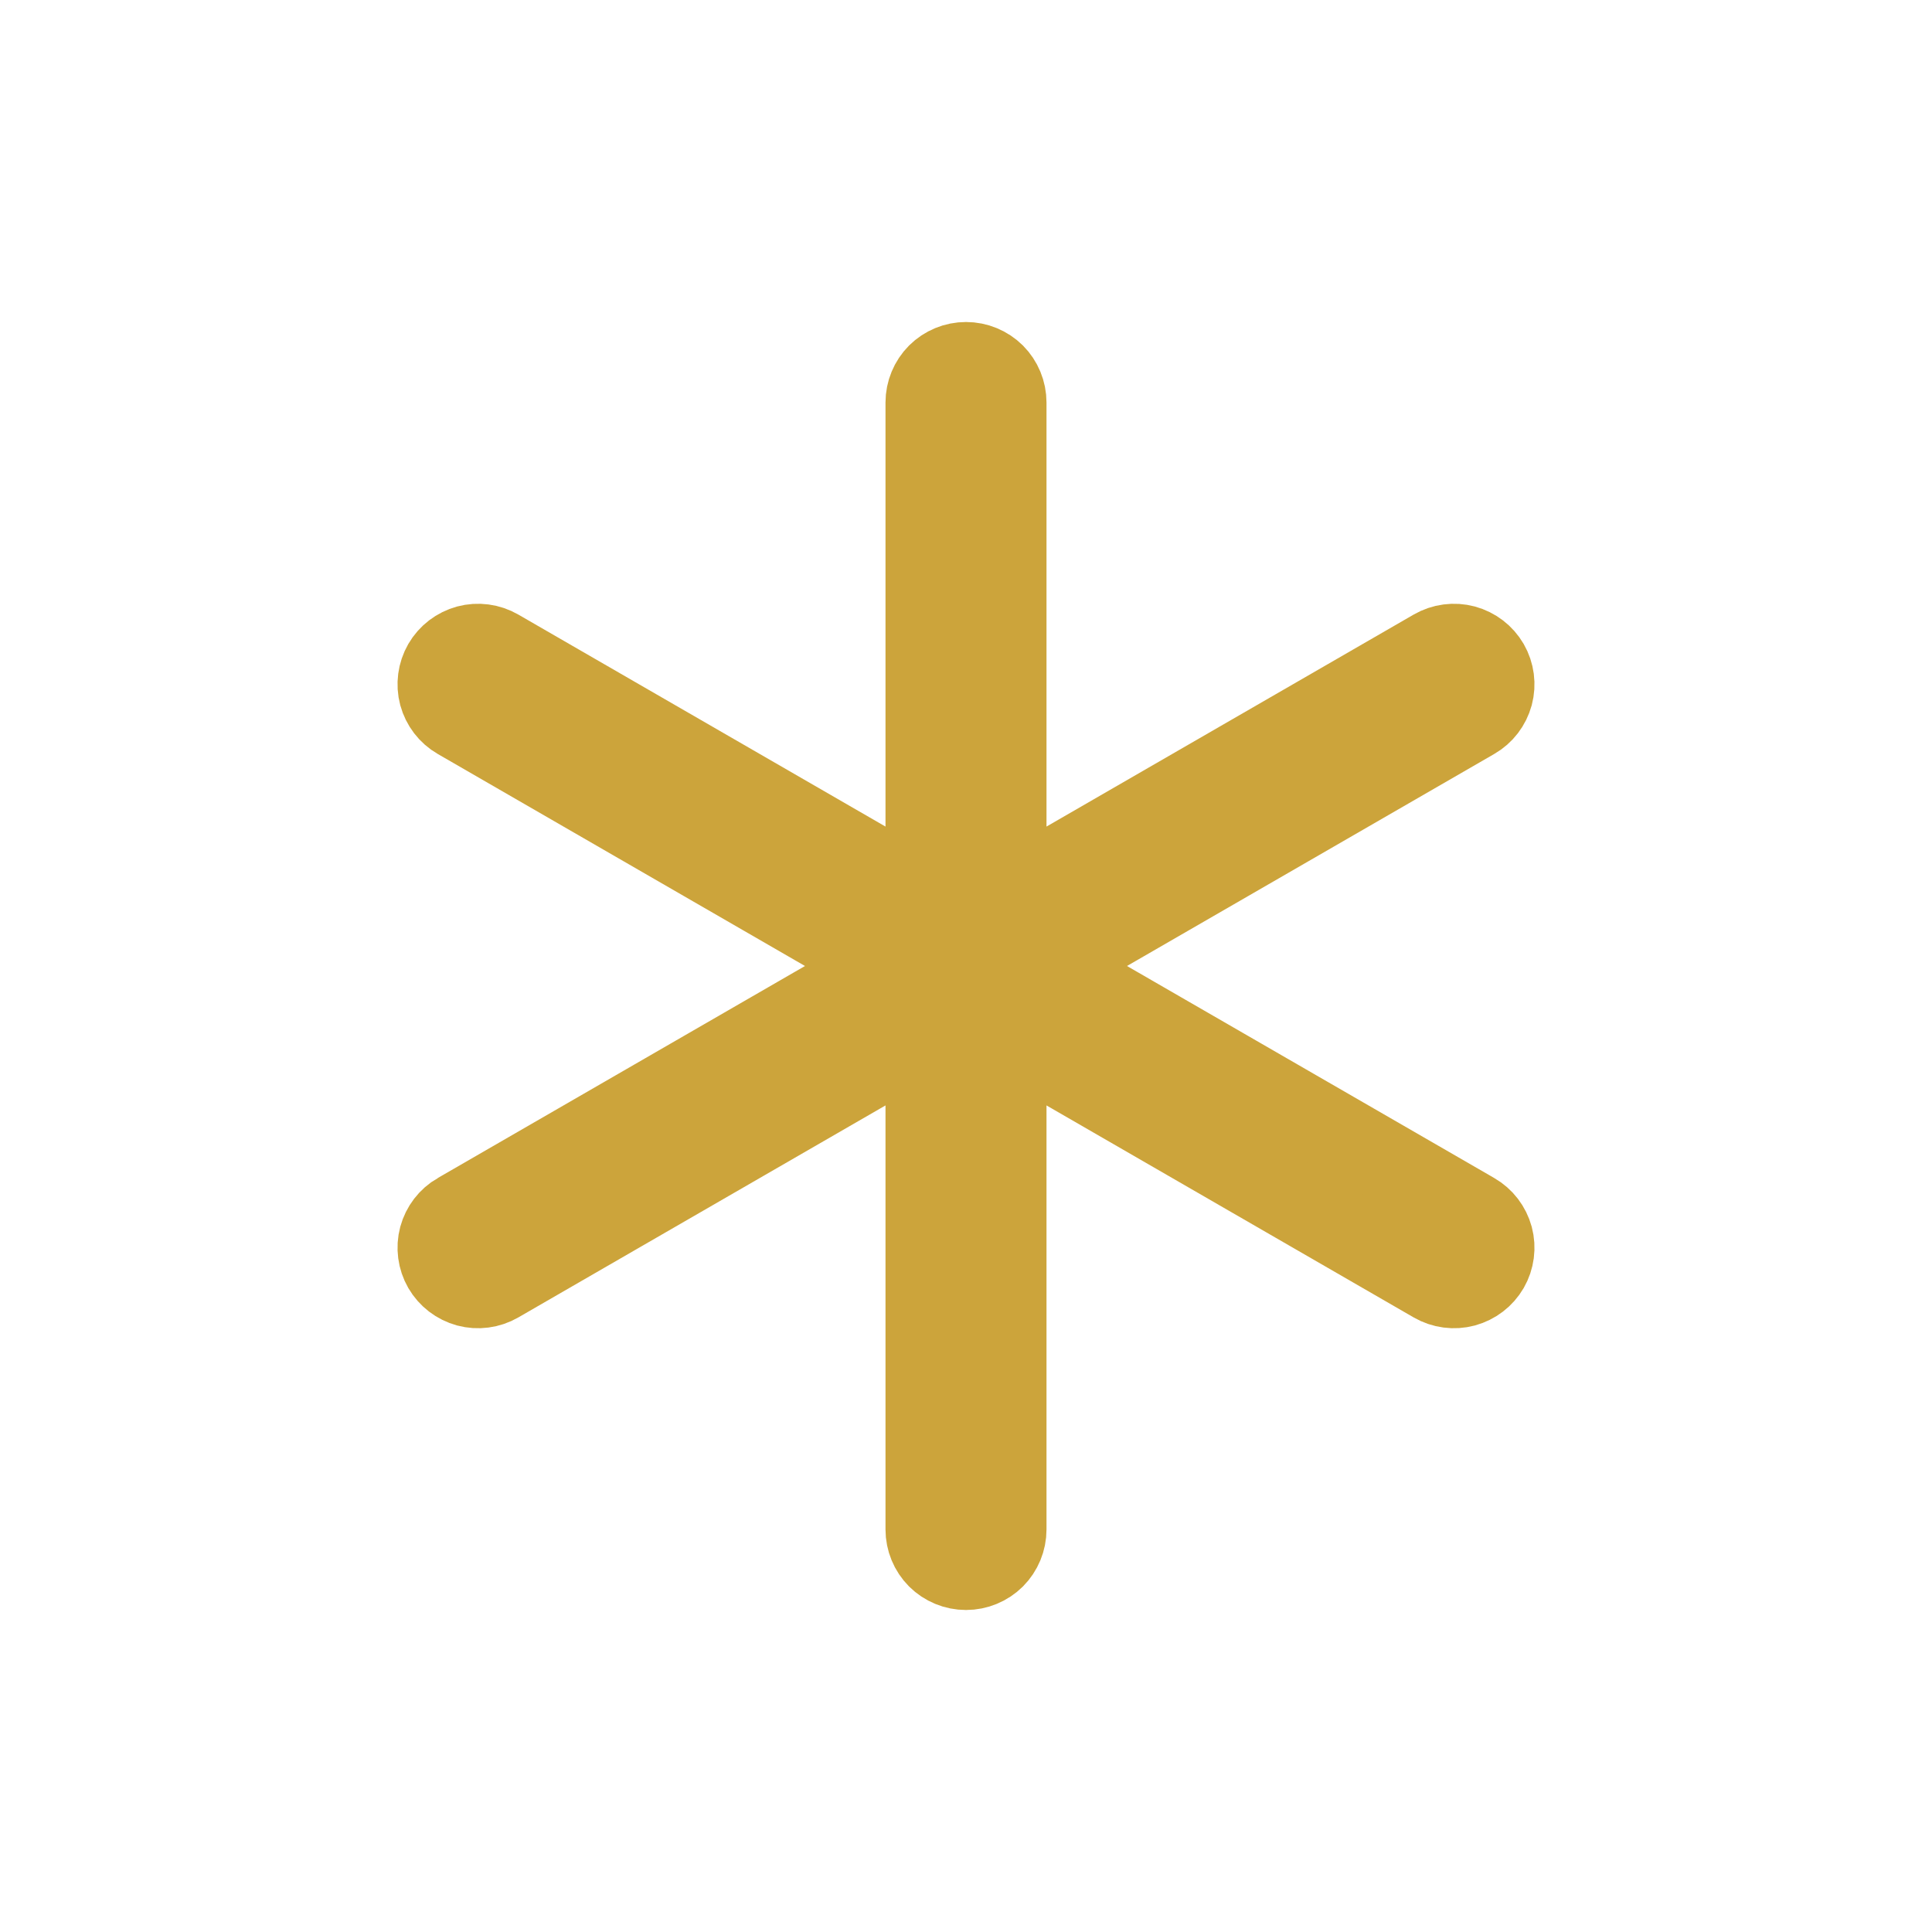 <svg width="24" height="24" viewBox="0 0 24 24" fill="none" xmlns="http://www.w3.org/2000/svg"><path d="M13 12L13.75 11.567L18.312 8.933C18.427 8.867 18.51 8.758 18.545 8.63C18.579 8.502 18.561 8.365 18.495 8.25C18.428 8.135 18.319 8.052 18.191 8.017C18.063 7.983 17.927 8.001 17.812 8.067C17.812 8.067 17.812 8.067 17.812 8.067C17.812 8.067 17.812 8.067 17.812 8.067L13.25 10.701L12.5 11.134V10.268V5C12.5 4.867 12.447 4.74 12.354 4.646C12.26 4.553 12.133 4.5 12 4.5C11.867 4.5 11.74 4.553 11.646 4.646C11.553 4.74 11.5 4.867 11.5 5V10.268V11.134L10.75 10.701L6.188 8.067C6.073 8.001 5.937 7.983 5.809 8.017C5.681 8.052 5.572 8.135 5.505 8.25C5.439 8.365 5.421 8.502 5.455 8.63C5.49 8.758 5.573 8.867 5.688 8.933C5.688 8.933 5.688 8.933 5.688 8.933C5.688 8.933 5.688 8.933 5.688 8.933L10.25 11.567L11 12L10.25 12.433L5.688 15.067L13 12ZM13 12L13.75 12.433M13 12L13.75 12.433M13.75 12.433L18.257 15.035L18.312 15.067C18.427 15.133 18.51 15.242 18.545 15.37C18.579 15.498 18.561 15.635 18.495 15.75C18.428 15.865 18.319 15.948 18.191 15.983C18.063 16.017 17.927 15.999 17.812 15.933L13.25 13.299L12.5 12.866V13.732V19C12.5 19.133 12.447 19.26 12.354 19.354C12.26 19.447 12.133 19.5 12 19.5C11.867 19.5 11.74 19.447 11.646 19.354C11.553 19.26 11.5 19.133 11.5 19V13.732V12.866M13.75 12.433L11.5 12.866M11.5 12.866L10.75 13.299M11.5 12.866L10.75 13.299M10.75 13.299L6.188 15.933C6.073 15.999 5.937 16.017 5.809 15.983C5.681 15.948 5.572 15.865 5.505 15.75C5.439 15.635 5.421 15.498 5.455 15.37C5.49 15.242 5.573 15.133 5.688 15.067L10.75 13.299Z" fill="#CCA43B" stroke="#CCA43B"/></svg>